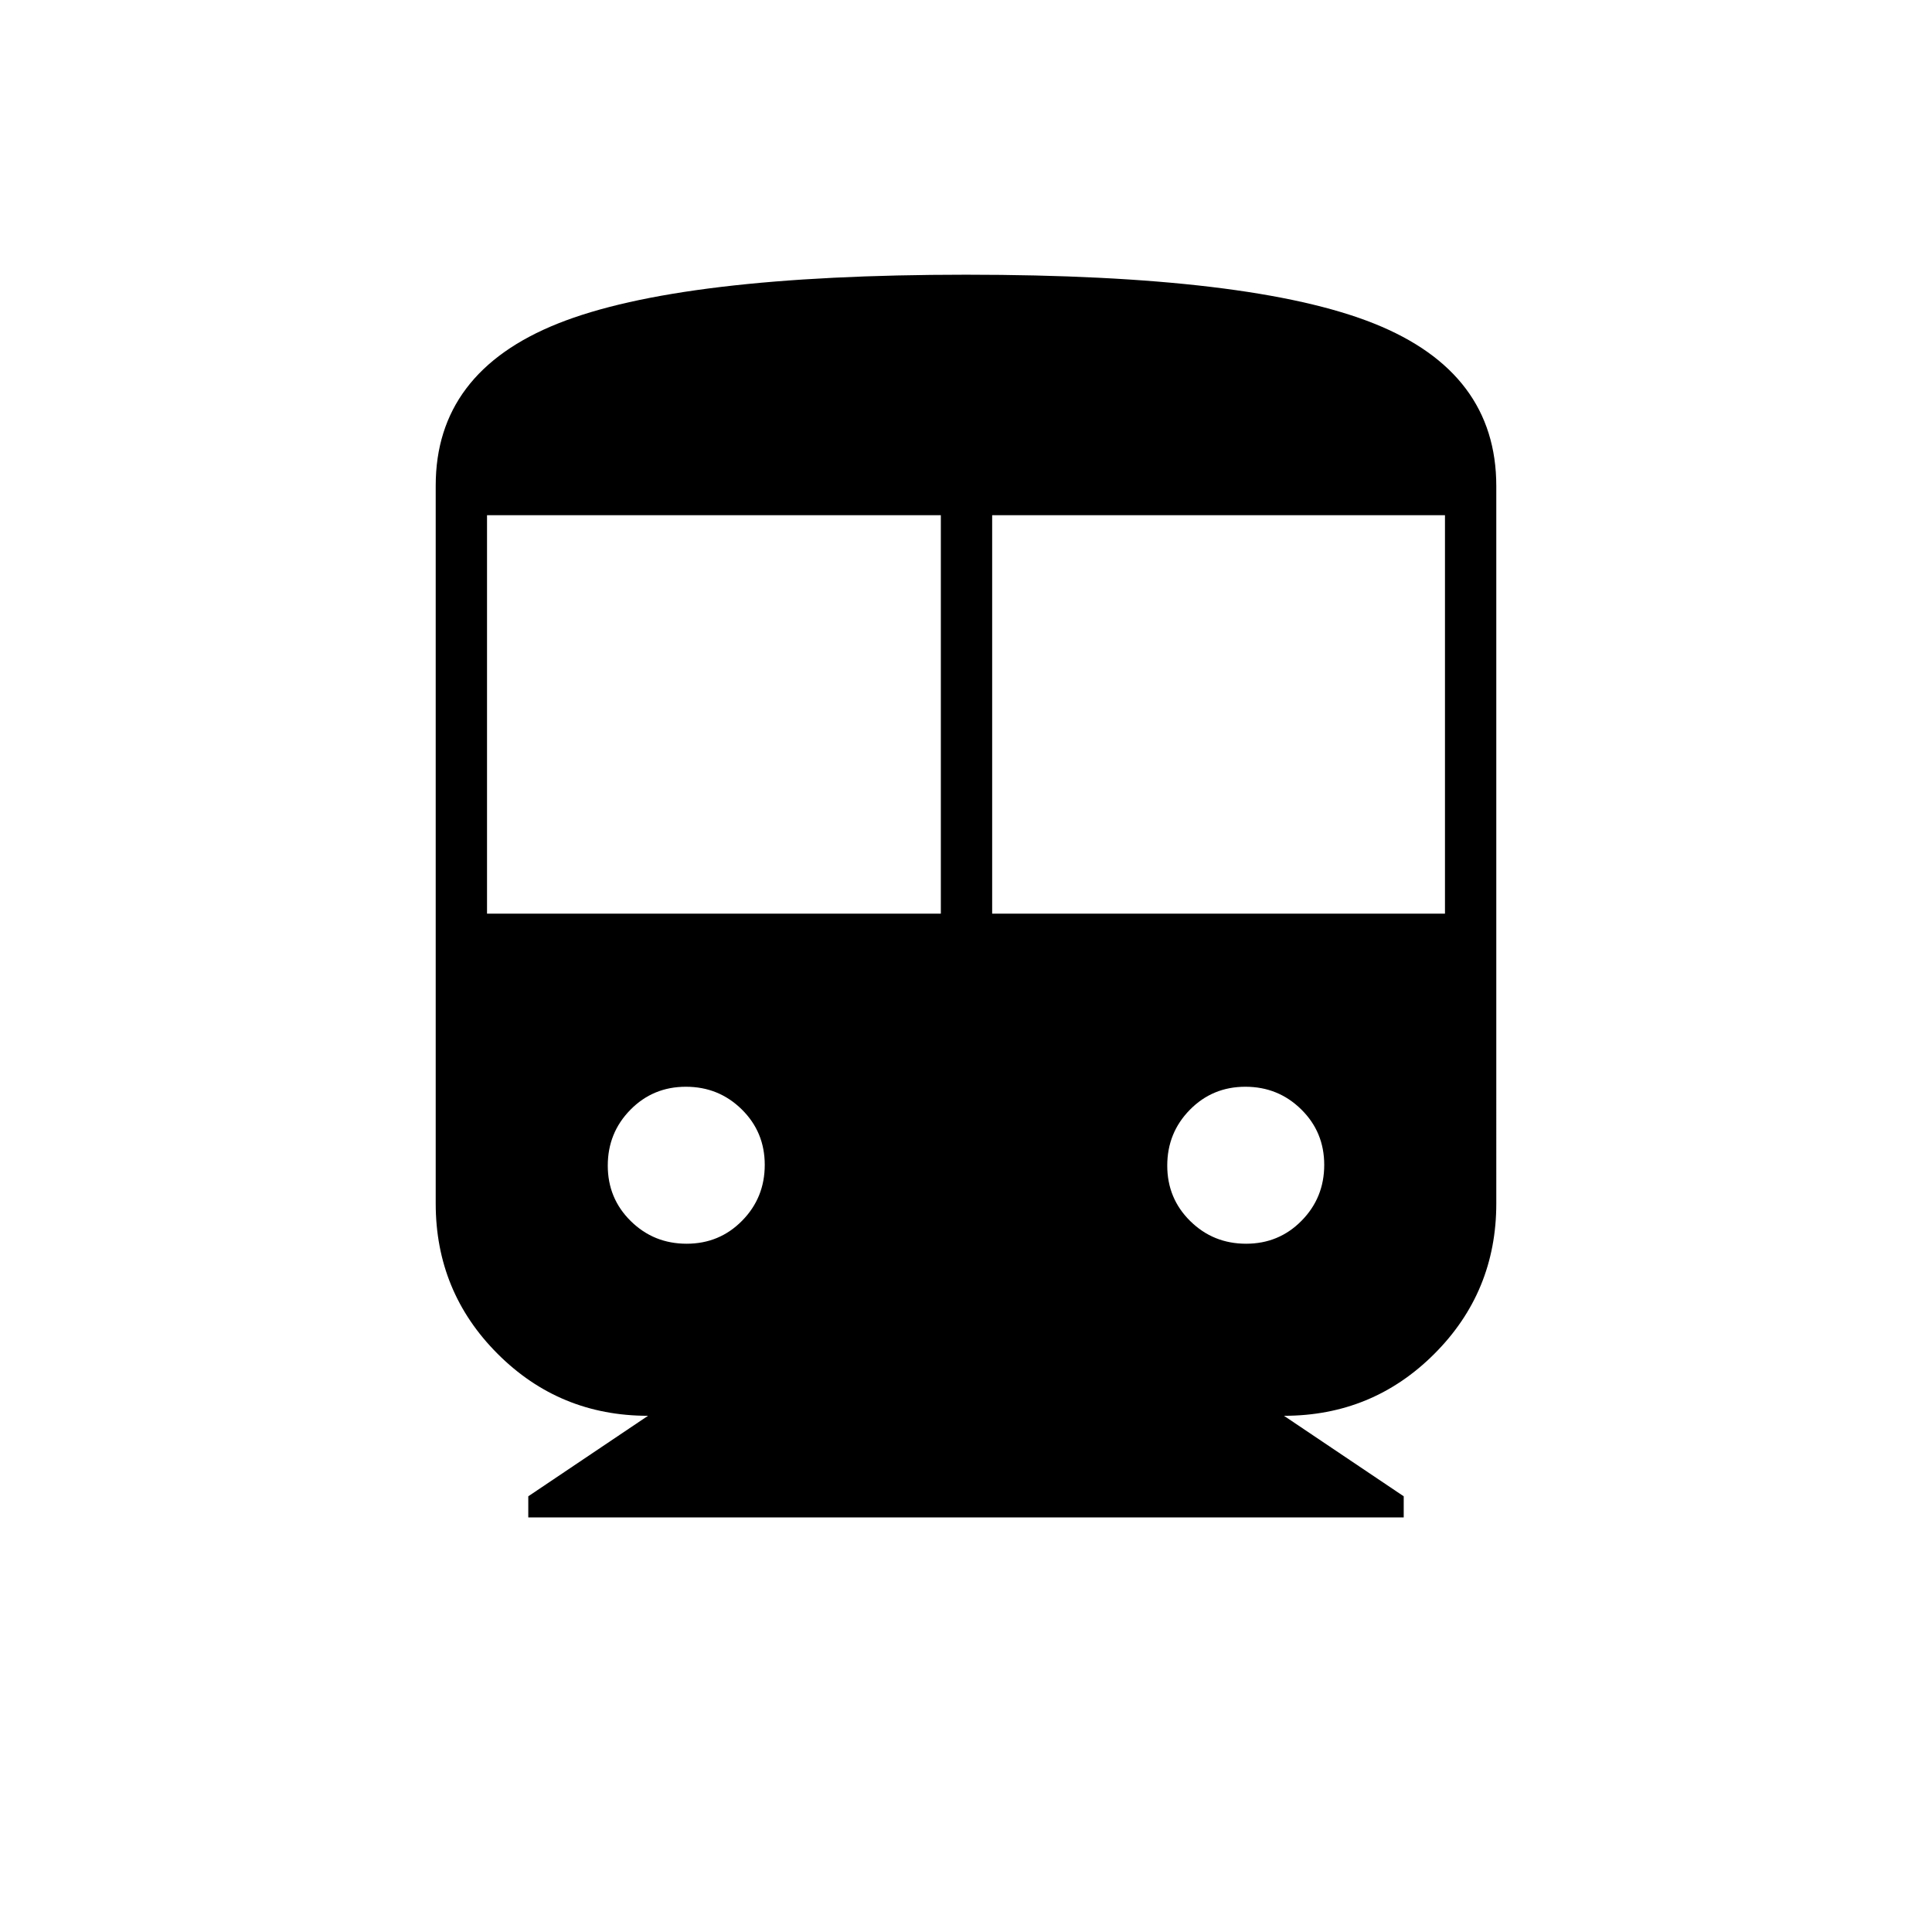 <svg xmlns="http://www.w3.org/2000/svg" height="24" viewBox="0 -960 960 960" width="24"><path d="M262.5-206v-10.5l59.5-40q-43.95 0-74.72-30.78Q216.5-318.05 216.5-362v-356.69q0-56.31 60.75-80.56t202.8-24.25q142.02 0 202.74 24.28 60.71 24.28 60.71 80.72V-362q0 43.95-30.78 74.72Q681.95-256.5 638-256.5l59.5 40v10.5h-435ZM242-506h225.5v-198H242v198Zm251 0h225v-198H493v198ZM341.18-342q16.32 0 27.57-11.43Q380-364.85 380-381.18q0-16.32-11.43-27.57Q357.15-420 340.82-420q-16.32 0-27.57 11.43Q302-397.15 302-380.82q0 16.32 11.43 27.57Q324.85-342 341.18-342Zm278 0q16.32 0 27.57-11.43Q658-364.85 658-381.18q0-16.32-11.43-27.57Q635.15-420 618.82-420q-16.32 0-27.57 11.43Q580-397.15 580-380.82q0 16.32 11.43 27.57Q602.85-342 619.18-342Z"/></svg>
